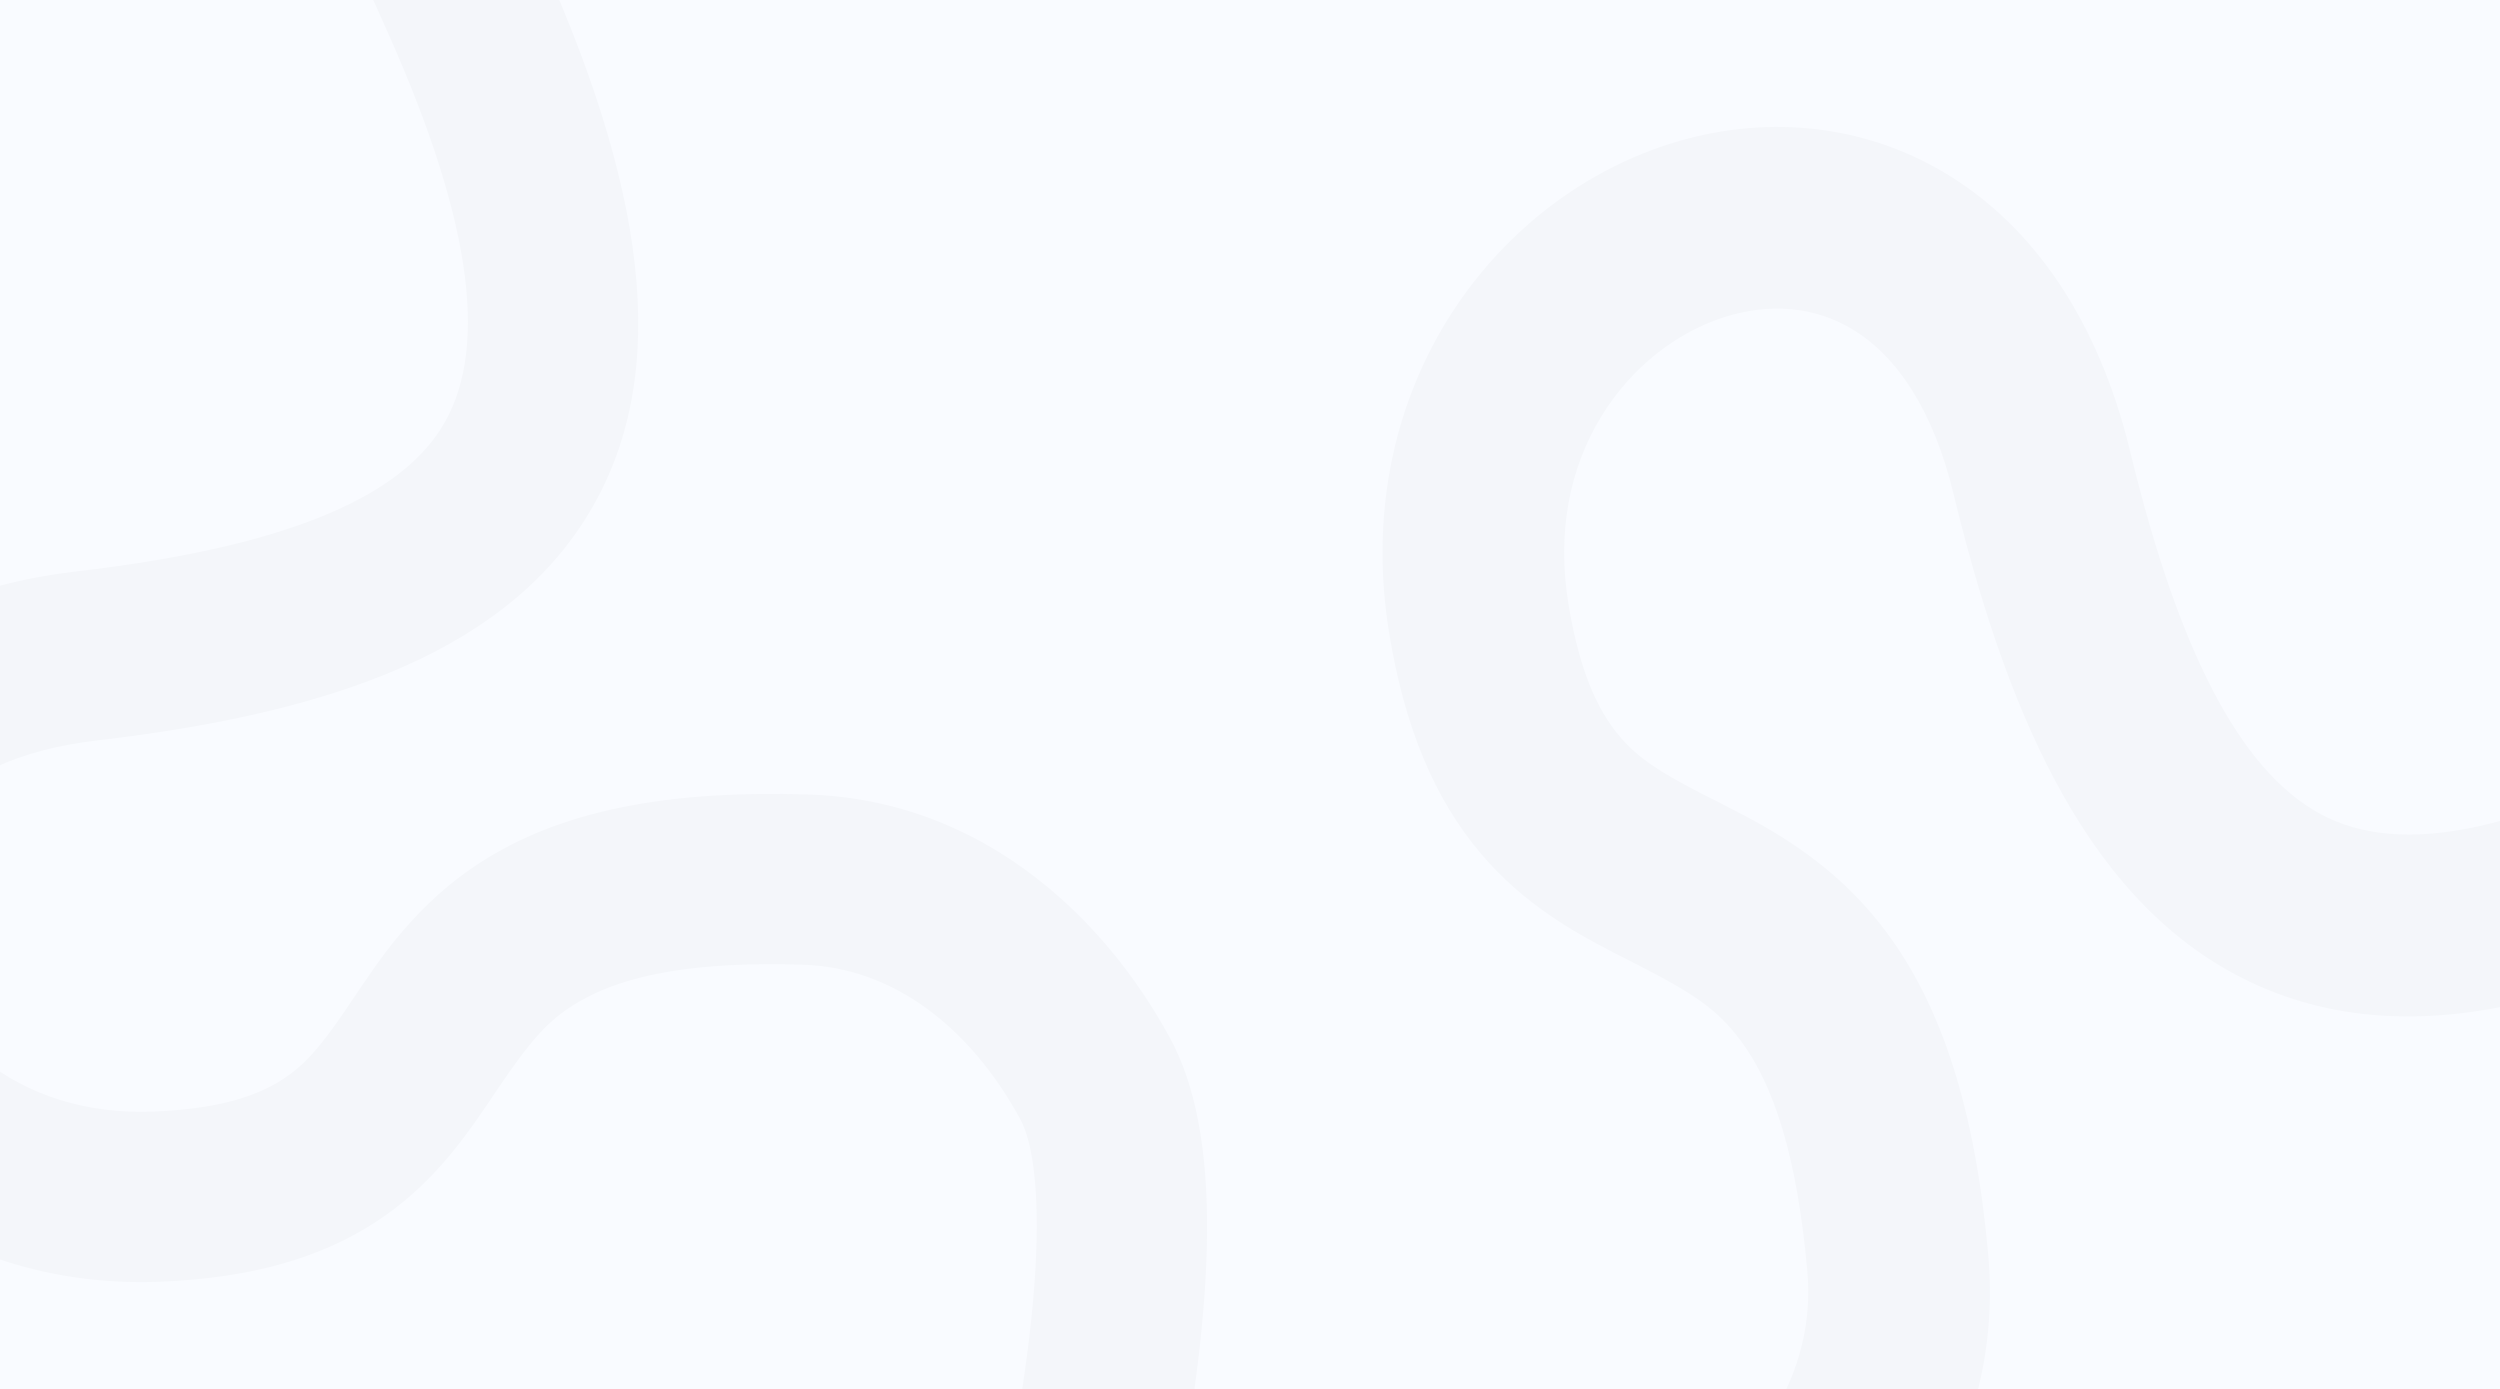<?xml version="1.0" encoding="UTF-8"?>
<svg width="1024px" height="569px" viewBox="0 0 1024 569" version="1.1" xmlns="http://www.w3.org/2000/svg" xmlns:xlink="http://www.w3.org/1999/xlink">
    <!-- Generator: Sketch 63.1 (92452) - https://sketch.com -->
    <title>Artboard</title>
    <desc>Created with Sketch.</desc>
    <g id="Artboard" stroke="none" stroke-width="1" fill="none" fill-rule="evenodd">
        <rect id="Rectangle" fill="#F9FBFF" x="0" y="-962" width="1024" height="2595"></rect>
        <path d="M141.83,-173.776 C147.209,-171.601 150.561,-169.013 153.631,-165.898 C154.822,-164.689 155.749,-163.589 156.596,-162.475 C157.863,-160.81 158.608,-159.609 159.472,-158.089 L159.818,-157.471 C160.285,-156.626 160.773,-155.694 161.338,-154.582 L162.285,-152.697 C163.12,-151.02 164.129,-148.954 165.322,-146.482 L166.994,-143.004 L165.958,-142.507 L169.628,-134.057 C179.247,-112.024 196.778,-72.616 222.178,-15.928 C267.146,84.431 274.301,158.482 239.315,213.257 C221.877,240.56 194.922,261.004 159.03,275.754 L157.016,276.571 C126.329,288.889 88.716,297.391 42.749,302.929 L39.706,303.29 C6.721,307.14 -15.647,318.412 -28.14,334.336 C-38.546,347.6 -42.233,364.653 -38.743,382.87 C-35.086,401.965 -23.83,420.426 -7.112,433.8 C11.37,448.585 35.334,456.418 62.984,455.292 C87.922,454.276 104.35,449.613 115.997,441.968 C124.584,436.332 130.874,429.287 140.859,414.68 L147.781,404.43 C155.575,392.95 160.321,386.573 167.031,378.999 C177.494,367.189 189.14,357.432 203.073,349.437 C234.269,331.535 275.259,323.628 331.227,325.437 C366.113,326.565 397.656,338.789 424.683,359.792 C446.948,377.095 465.384,399.792 479.126,424.973 C500.335,463.837 498.981,531.226 478.189,632.162 L480.285,632.384 C537.653,638.312 584.314,640.08 619.969,637.79 L621.068,637.718 C653.717,635.53 675.271,629.944 684.786,623.12 C701.776,610.934 716.348,595.796 726.226,579.272 C737.199,560.918 742.135,541.452 740.284,520.667 C736.119,473.9 726.633,444.47 712.91,426.143 L712.339,425.388 C703.299,413.551 694.021,407.081 670.995,395.306 L662.932,391.205 L661.143,390.286 C650.58,384.834 643.032,380.524 635.299,375.253 C624.43,367.844 614.953,359.529 606.543,349.599 C587.609,327.244 575.32,298.007 568.982,259.19 C561.343,212.414 570.122,167.882 592.818,131.104 C614.046,96.702 646.432,71.04 683.137,59.187 C721.838,46.69 762.694,50.368 797.109,71.124 C833.304,92.954 859.273,131.546 872.156,183.43 L872.542,185.006 C893.499,271.62 920.087,318.994 953.361,334.891 C987.861,351.374 1041.972,339.303 1123.13,290.21 L1159.056,268.5 C1196.029,246.184 1223.192,229.885 1240.585,219.578 L1248.513,214.898 C1252.203,212.729 1255.256,210.952 1257.693,209.554 L1260.218,208.118 C1261.527,207.381 1262.629,206.775 1263.578,206.272 C1264.428,205.822 1265.208,205.426 1266.044,205.033 C1266.82,204.668 1267.603,204.323 1268.517,203.962 L1269.287,203.665 C1271.586,202.797 1273.805,202.155 1277.086,201.689 L1278.336,201.534 C1279.935,201.346 1280.582,201.348 1284.139,201.36 L1285.533,201.458 C1286.939,201.567 1287.515,201.671 1290.205,202.156 L1292.054,202.618 C1294.268,203.191 1295.009,203.513 1298.927,205.212 C1316.106,213.756 1322.592,232.216 1318.29,248.205 C1316.685,254.17 1314.384,258.047 1311.489,261.696 C1310.367,263.111 1309.325,264.234 1308.258,265.273 C1306.785,266.709 1305.673,267.623 1304.336,268.629 L1303.997,268.883 C1303.203,269.473 1302.342,270.081 1301.324,270.776 L1300.107,271.599 C1298.145,272.914 1295.46,274.669 1292.005,276.893 L1289.007,278.818 L1288.346,277.787 L1281.28,281.947 C1259.49,294.828 1219.576,318.822 1161.638,353.869 C1061.228,414.608 983.789,431.883 921.288,402.023 C890.123,387.133 864.996,361.267 844.752,325.195 C827.227,293.97 813.022,254.588 800.972,205.549 L800.229,202.503 C791.91,168.12 777.116,145.951 758.684,134.834 C743.331,125.575 724.825,123.908 705.999,129.988 C686.247,136.366 668.144,150.711 656.133,170.175 C642.859,191.686 637.654,218.083 642.409,247.199 L642.699,248.935 C647.01,274.189 653.953,290.459 663.317,301.515 L663.901,302.195 C670.943,310.29 679.348,315.988 696.133,324.619 L705.449,329.358 C719.655,336.608 727.256,340.887 736.506,347.25 C750.363,356.783 762.199,367.84 772.464,381.549 C795.441,412.234 809.094,454.59 814.391,514.068 C817.692,551.132 808.823,586.105 790.085,617.448 C774.651,643.267 753.016,665.742 728.148,683.577 C685.718,714.009 602.826,719.839 472.868,706.413 L468.915,706.001 L475.234,646.132 C473.88,652.372 472.458,658.734 470.966,665.218 L470.126,668.851 L402.186,653.067 L402.943,649.792 C415.075,597.058 422.099,553.819 424.077,520.367 L424.136,519.335 C425.863,488.698 423.148,468.004 417.899,458.386 C397.351,420.732 365.972,396.347 328.973,395.151 C284.95,393.728 256.449,399.225 237.79,409.933 L237.02,410.38 C224.814,417.539 217.69,425.545 203.783,446.132 L199.468,452.534 L198.348,454.18 C192.086,463.348 187.218,469.862 181.441,476.439 C173.299,485.709 164.474,493.582 154.271,500.279 C131.295,515.36 102.677,523.483 65.824,524.984 C21.399,526.794 -19.052,513.571 -50.684,488.266 C-80.276,464.592 -100.443,431.518 -107.248,395.991 C-114.42,358.55 -106.29,320.948 -83.018,291.284 C-58.545,260.089 -19.653,240.301 30.109,234.191 L31.62,234.01 C114.686,224.314 161.875,204.922 180.533,175.712 C199.868,145.44 194.869,93.704 158.525,12.593 L138.31,-32.596 C123.239,-66.351 112.262,-91.117 105.363,-106.931 L102.871,-112.664 C101.038,-116.897 99.591,-120.287 98.514,-122.867 L97.709,-124.817 C97.319,-125.772 96.984,-126.61 96.697,-127.355 L96.577,-127.668 C96.256,-128.512 95.977,-129.283 95.707,-130.107 C95.456,-130.872 95.225,-131.641 94.994,-132.533 L94.796,-133.324 C94.258,-135.55 93.92,-137.684 93.865,-140.774 L93.866,-142.119 C93.88,-143.514 93.966,-144.189 94.371,-147.374 L94.586,-148.477 C94.873,-149.909 95.014,-150.366 95.808,-152.921 L96.482,-154.666 C97.248,-156.596 97.648,-157.276 99.649,-160.674 C109.553,-175.653 127.448,-179.59 141.83,-173.776 Z M1250.687,218.973 L1250.53,219.223 C1248.884,221.877 1247.512,224.91 1246.445,228.875 C1242.149,244.844 1248.63,263.29 1265.795,271.827 L1268.075,272.812 C1270.76,273.955 1271.355,274.102 1274.504,274.88 L1276.52,275.238 C1278.085,275.506 1278.579,275.54 1280.554,275.674 L1283.138,275.676 C1284.525,275.668 1285.176,275.632 1286.185,275.517 L1286.842,275.438 L1250.687,218.973 Z M163.605,-141.38 L106.91,-114.216 L106.92,-114.209 C109.258,-112.292 111.99,-110.605 115.687,-109.11 C130.053,-103.303 147.935,-107.238 157.83,-122.204 L158.914,-124.051 C160.367,-126.55 160.557,-127.047 161.665,-129.945 L162.289,-131.975 C162.668,-133.248 162.764,-133.744 163.099,-135.478 L163.381,-137.729 C163.521,-138.899 163.575,-139.524 163.595,-140.277 L163.605,-141.38 Z" id="Combined-Shape" fill="#F4F6FA" fill-rule="nonzero"></path>
    </g>
</svg>